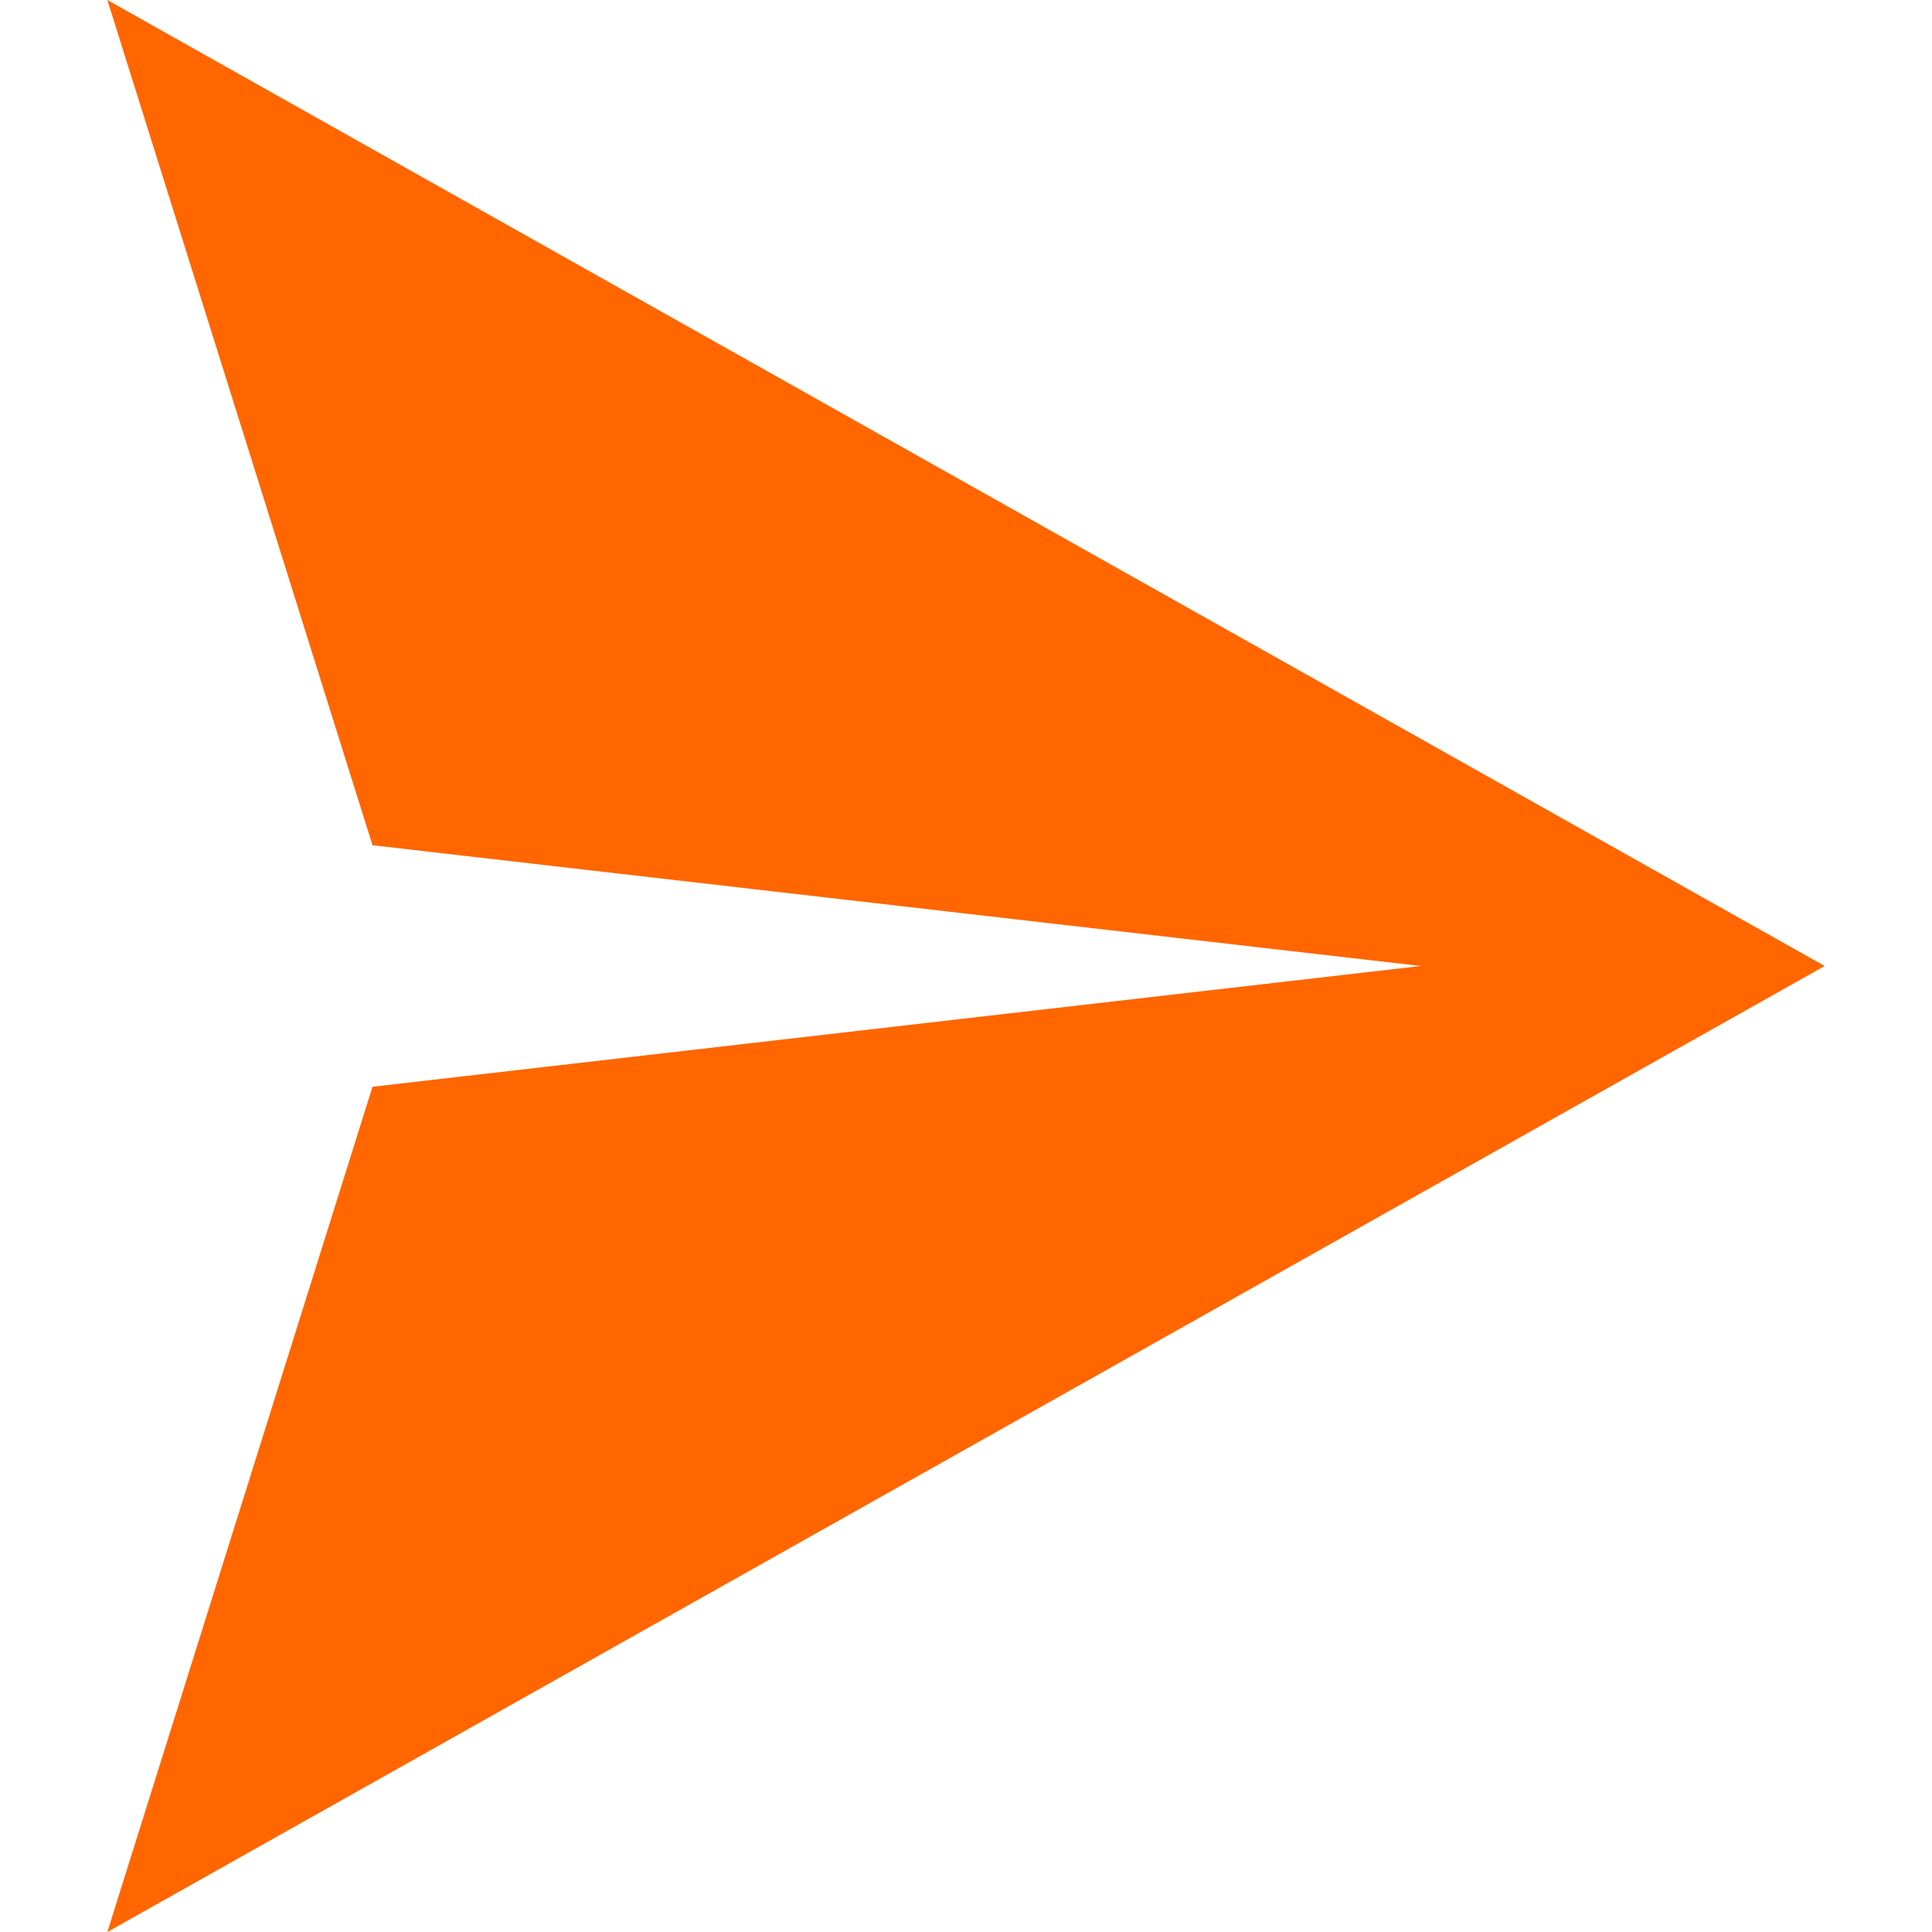 <svg width="36" height="36" viewBox="0 0 36 36" fill="none" xmlns="http://www.w3.org/2000/svg">
<path d="M34 18L2 36L4.824 27L6.235 22.5L6.941 20.25L26.471 18L6.941 15.75L6.235 13.5L4.824 9L2 -1.39876e-06L34 18Z" fill="#FF6600"/>
</svg>
